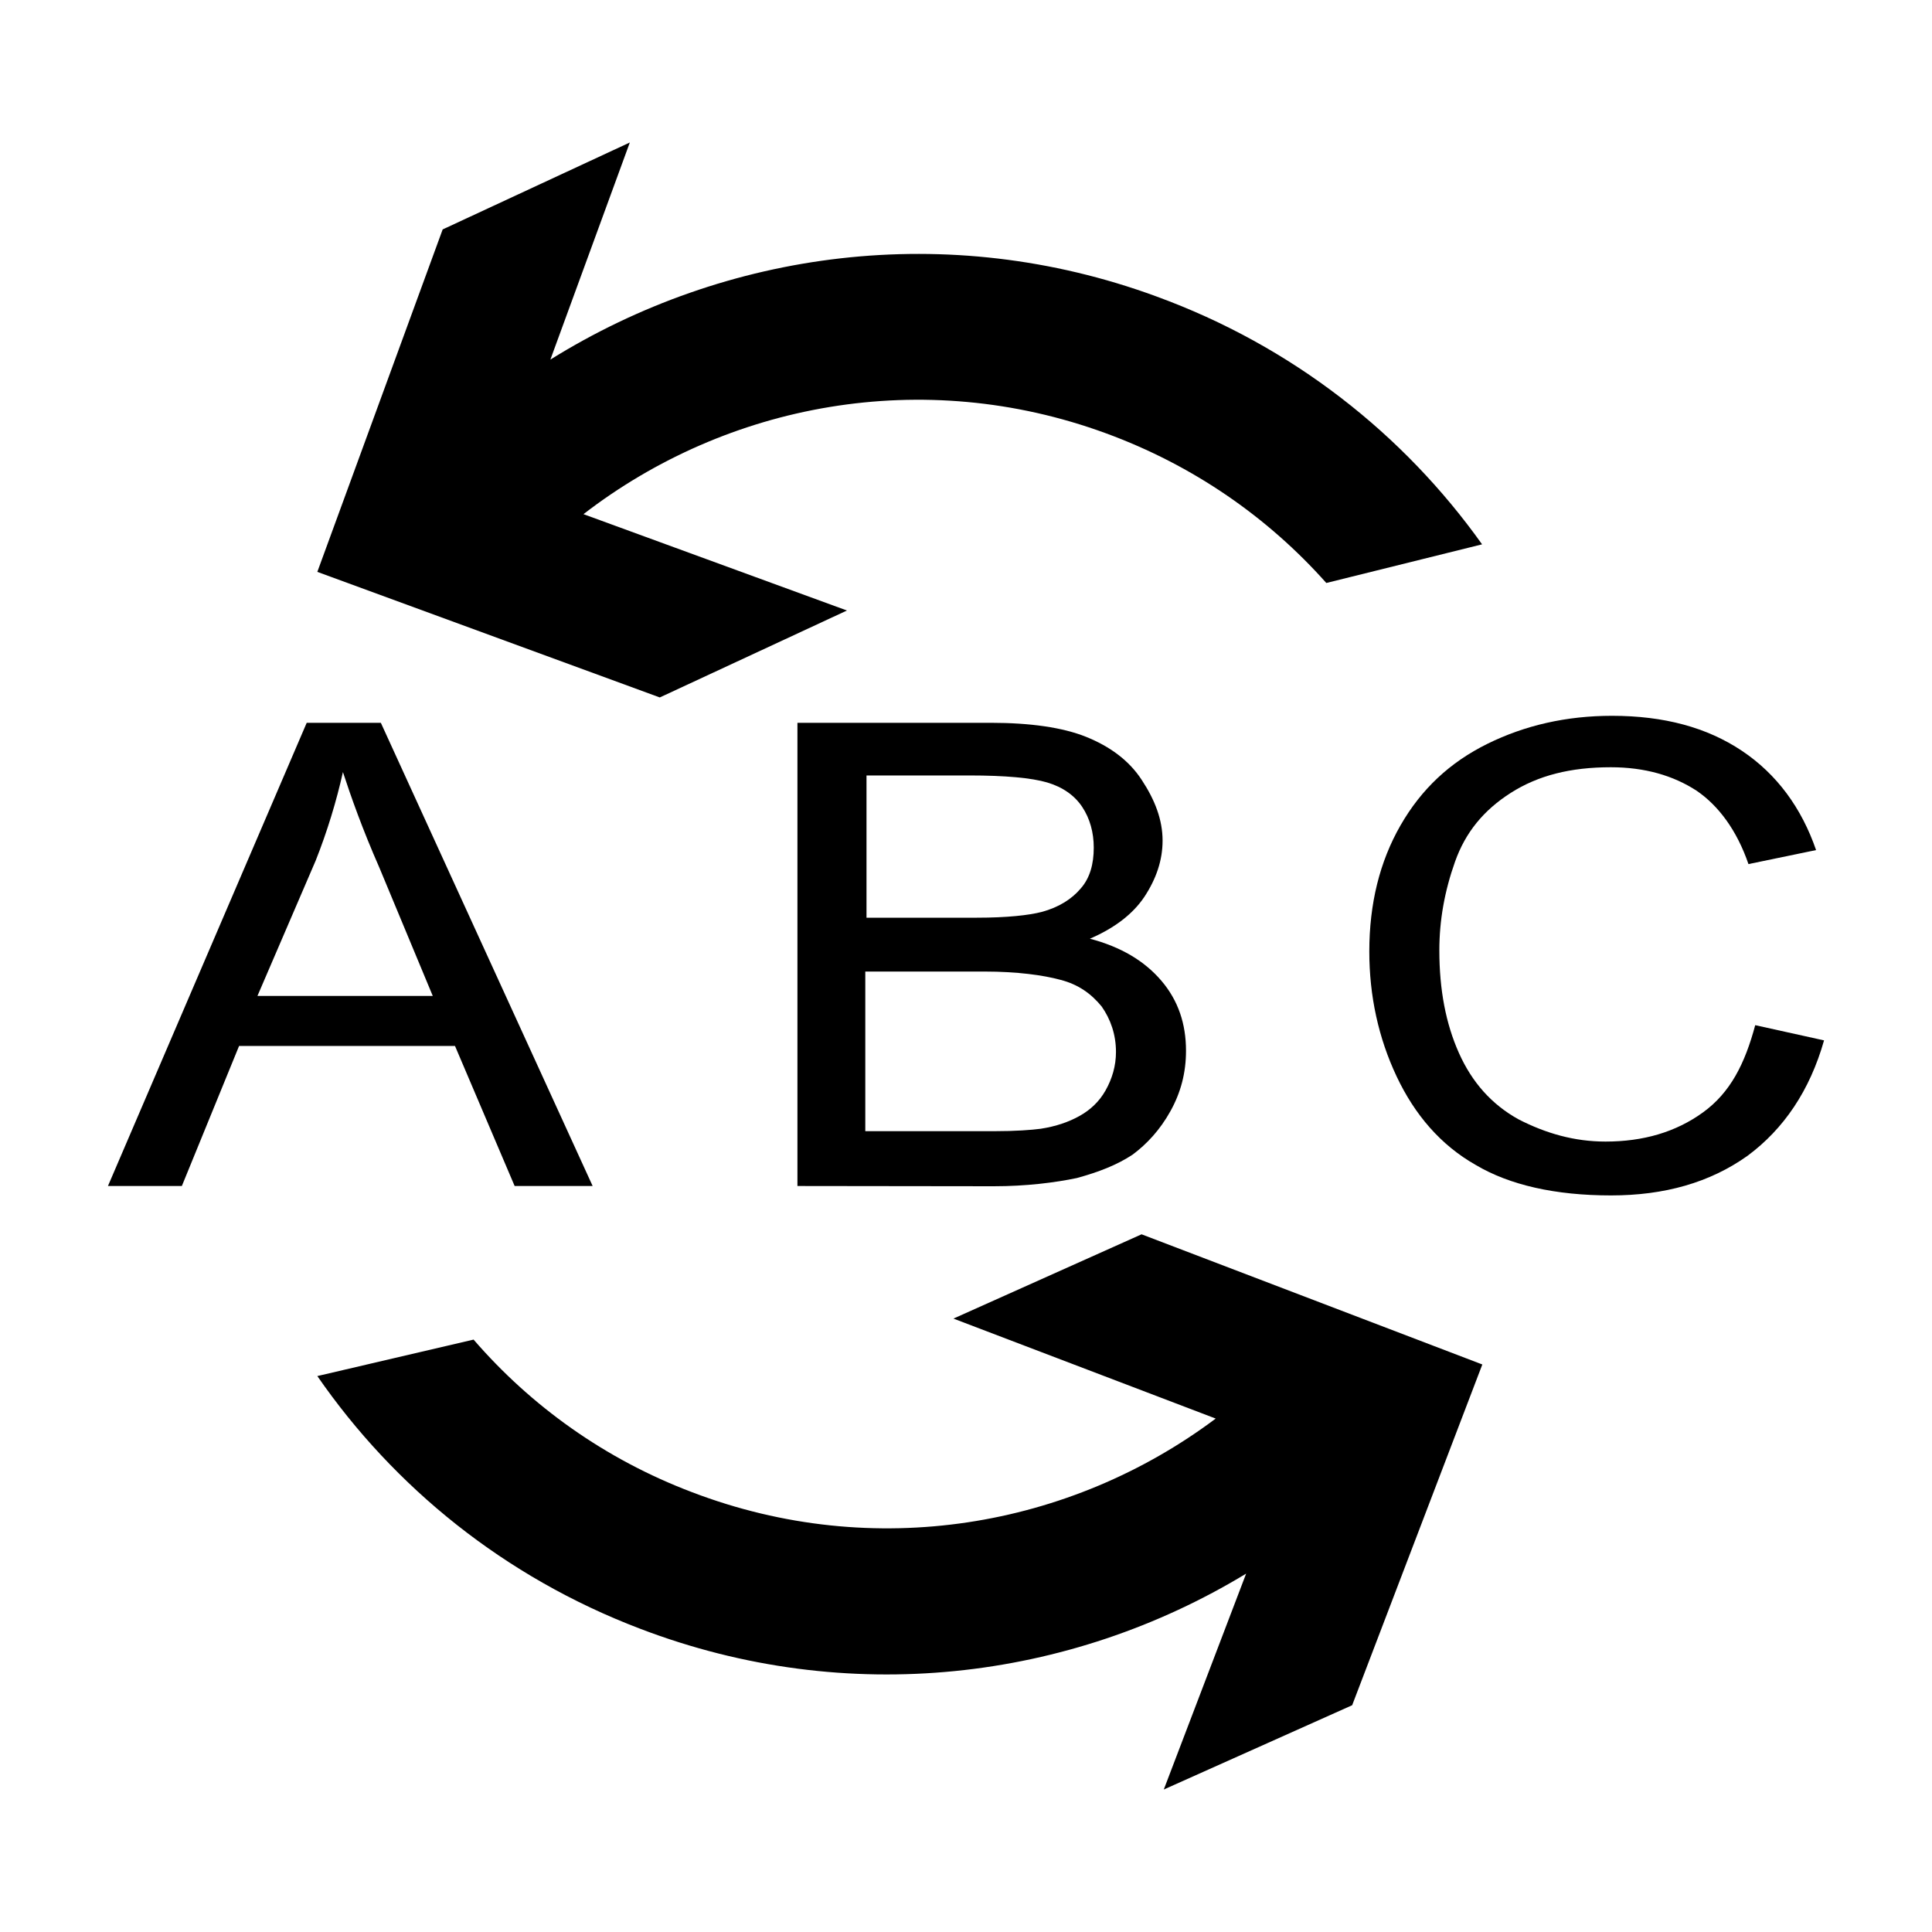 <?xml version="1.0" encoding="utf-8"?>
<!-- Generator: Adobe Illustrator 28.4.1, SVG Export Plug-In . SVG Version: 6.00 Build 0)  -->
<svg version="1.1" id="Layer_1" xmlns="http://www.w3.org/2000/svg" xmlns:xlink="http://www.w3.org/1999/xlink" x="0px" y="0px"
	 viewBox="0 0 800 800" style="enable-background:new 0 0 800 800;" xml:space="preserve">
<path d="M265,674.4c-56.2-21.4-101.8-58.6-133.6-104.6l64.7-15.1c23.7,27.4,54.3,49.5,90.5,63.2c75.4,28.8,156.6,14.6,216.8-30.5
	L394.8,546l77.9-34.9L613.8,565l-53.9,141.1L481.9,741l34.1-89.4C443,695.9,351,707.3,265,674.4z M478.7,122.7
	c56.5,20.6,102.6,57.2,135,102.7l-64.5,16c-24.1-27.1-55-48.7-91.3-62c-75.8-27.8-156.8-12.4-216.3,33.5l109.1,39.9l-77.5,36
	l-141.8-52L183.3,95l77.5-36l-32.9,89.9C300.5,103.7,392.3,91,478.7,122.7z"/>
<path d="M44.7,491.1L127,299.3h30.7l87.7,191.8h-32.3l-24.7-58H99l-23.7,58C75.4,491.1,44.7,491.1,44.7,491.1z M106.6,412.4h72.6
	l-22.1-53.1c-7-15.9-11.8-29.5-15.1-39.6c-2.7,12.1-6.5,24.6-11.3,36.7L106.6,412.4z"/>
<path d="M330.2,491.1V299.3h80.2c16.1,0,29.6,1.9,39.3,5.8c9.7,3.9,17.8,9.7,23.1,17.9c5.4,8.2,8.6,16.4,8.6,25.1
	c0,8.2-2.7,15.9-7.5,23.2c-4.8,7.2-12.4,13-22.6,17.4c12.9,3.4,22.6,9.2,29.6,17.4c7,8.2,10.2,17.9,10.2,29c0,9.2-2.2,17.4-6.5,25.1
	c-4.3,7.7-9.7,13.5-15.6,17.9c-6.5,4.3-14,7.2-23.1,9.7c-9.1,1.9-21,3.4-34.4,3.4L330.2,491.1L330.2,491.1z M358.2,380h46.3
	c12.4,0,21.5-1,26.9-2.4c7-1.9,12.4-5.3,16.1-9.7c3.8-4.3,5.4-10.1,5.4-16.9c0-6.3-1.6-12.1-4.8-16.9c-3.2-4.8-8.1-8.2-14.5-10.1
	c-6.5-1.9-17.2-2.9-32.3-2.9h-42.5V380H358.2z M358.2,468.4h53.3c9.1,0,15.6-0.5,19.4-1c6.5-1,11.8-2.9,16.1-5.3
	c4.3-2.4,8.1-5.8,10.8-10.6c2.7-4.8,4.3-10.1,4.3-15.9c0-7.2-2.2-13.5-5.9-18.8c-4.3-5.3-9.7-9.2-17.2-11.1
	c-7-1.9-17.8-3.4-31.2-3.4h-49.5V468.4z"/>
<path d="M726.8,424.5l28.5,6.3c-5.9,20.8-16.7,36.7-31.7,47.8c-15.6,11.1-34.4,16.4-56.5,16.4c-23.1,0-42-4.3-56-12.6
	c-14.5-8.2-25.3-20.8-32.8-36.7c-7.5-15.9-11.3-33.3-11.3-51.7c0-19.8,4.3-37.2,12.9-52.2c8.6-15,20.4-26.1,36-33.8
	s32.8-11.6,51.6-11.6c21.5,0,39.3,4.8,53.8,14.5s24.7,23.7,30.7,41.1l-28,5.8c-4.8-14-12.4-24.2-21.5-30.4
	c-9.7-6.3-21.5-9.7-35.5-9.7c-16.7,0-30.1,3.4-41.4,10.6c-11.3,7.2-18.8,16.4-23.1,28.5c-4.3,12.1-6.5,24.2-6.5,36.7
	c0,16.4,2.7,30.4,8.1,42.5c5.4,12.1,13.5,21.3,24.7,27.5c11.3,5.8,23.1,9.2,36,9.2c15.6,0,29.1-3.9,40.4-12.1
	S722.5,440.5,726.8,424.5z"/>
</svg>
